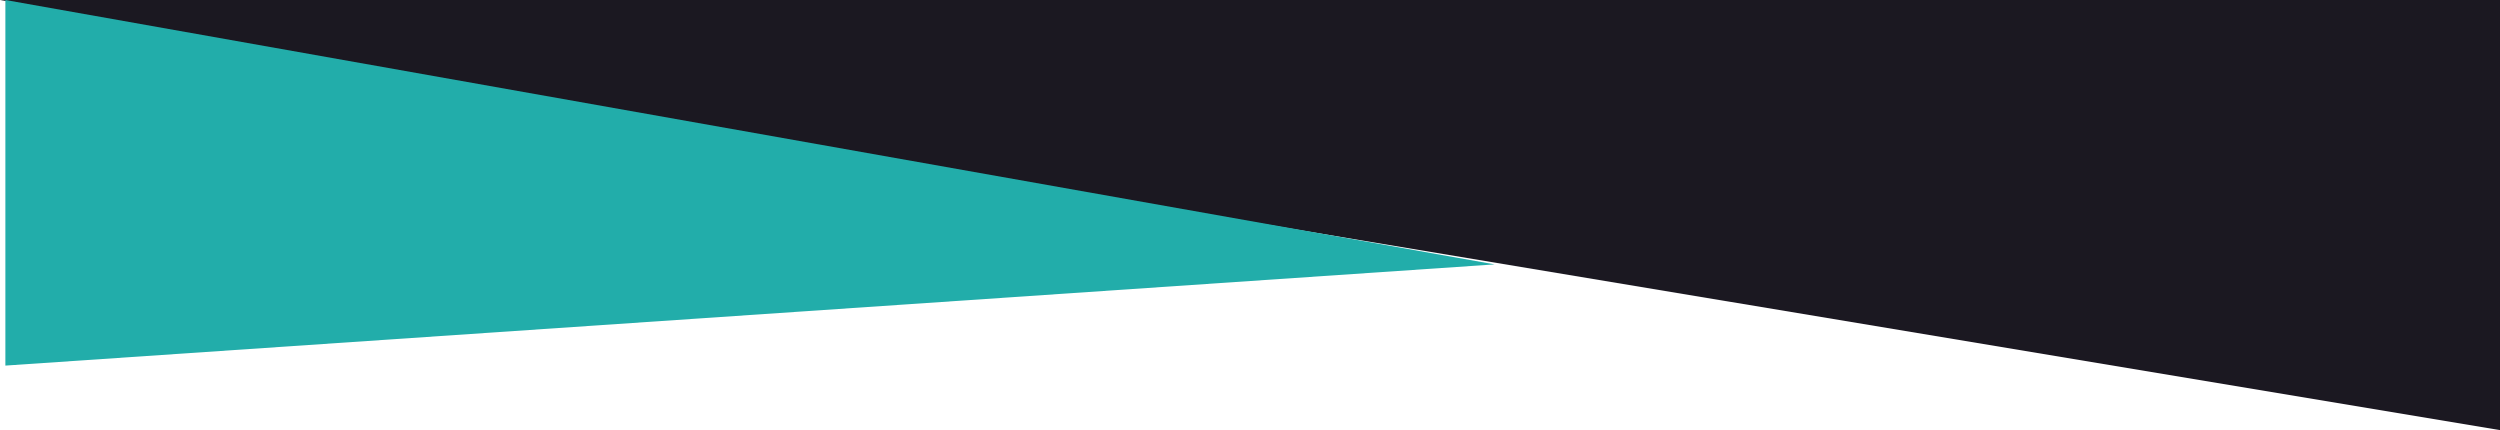<svg width="465" height="80" viewBox="0 0 465 80" fill="none" xmlns="http://www.w3.org/2000/svg">
<path d="M0 0H465V49.949V80L208.368 37.236L0 0Z" fill="#1B1821"/>
<path d="M1 0L278 49.177L1 68V0Z" fill="#22ADAA"/>
</svg>
